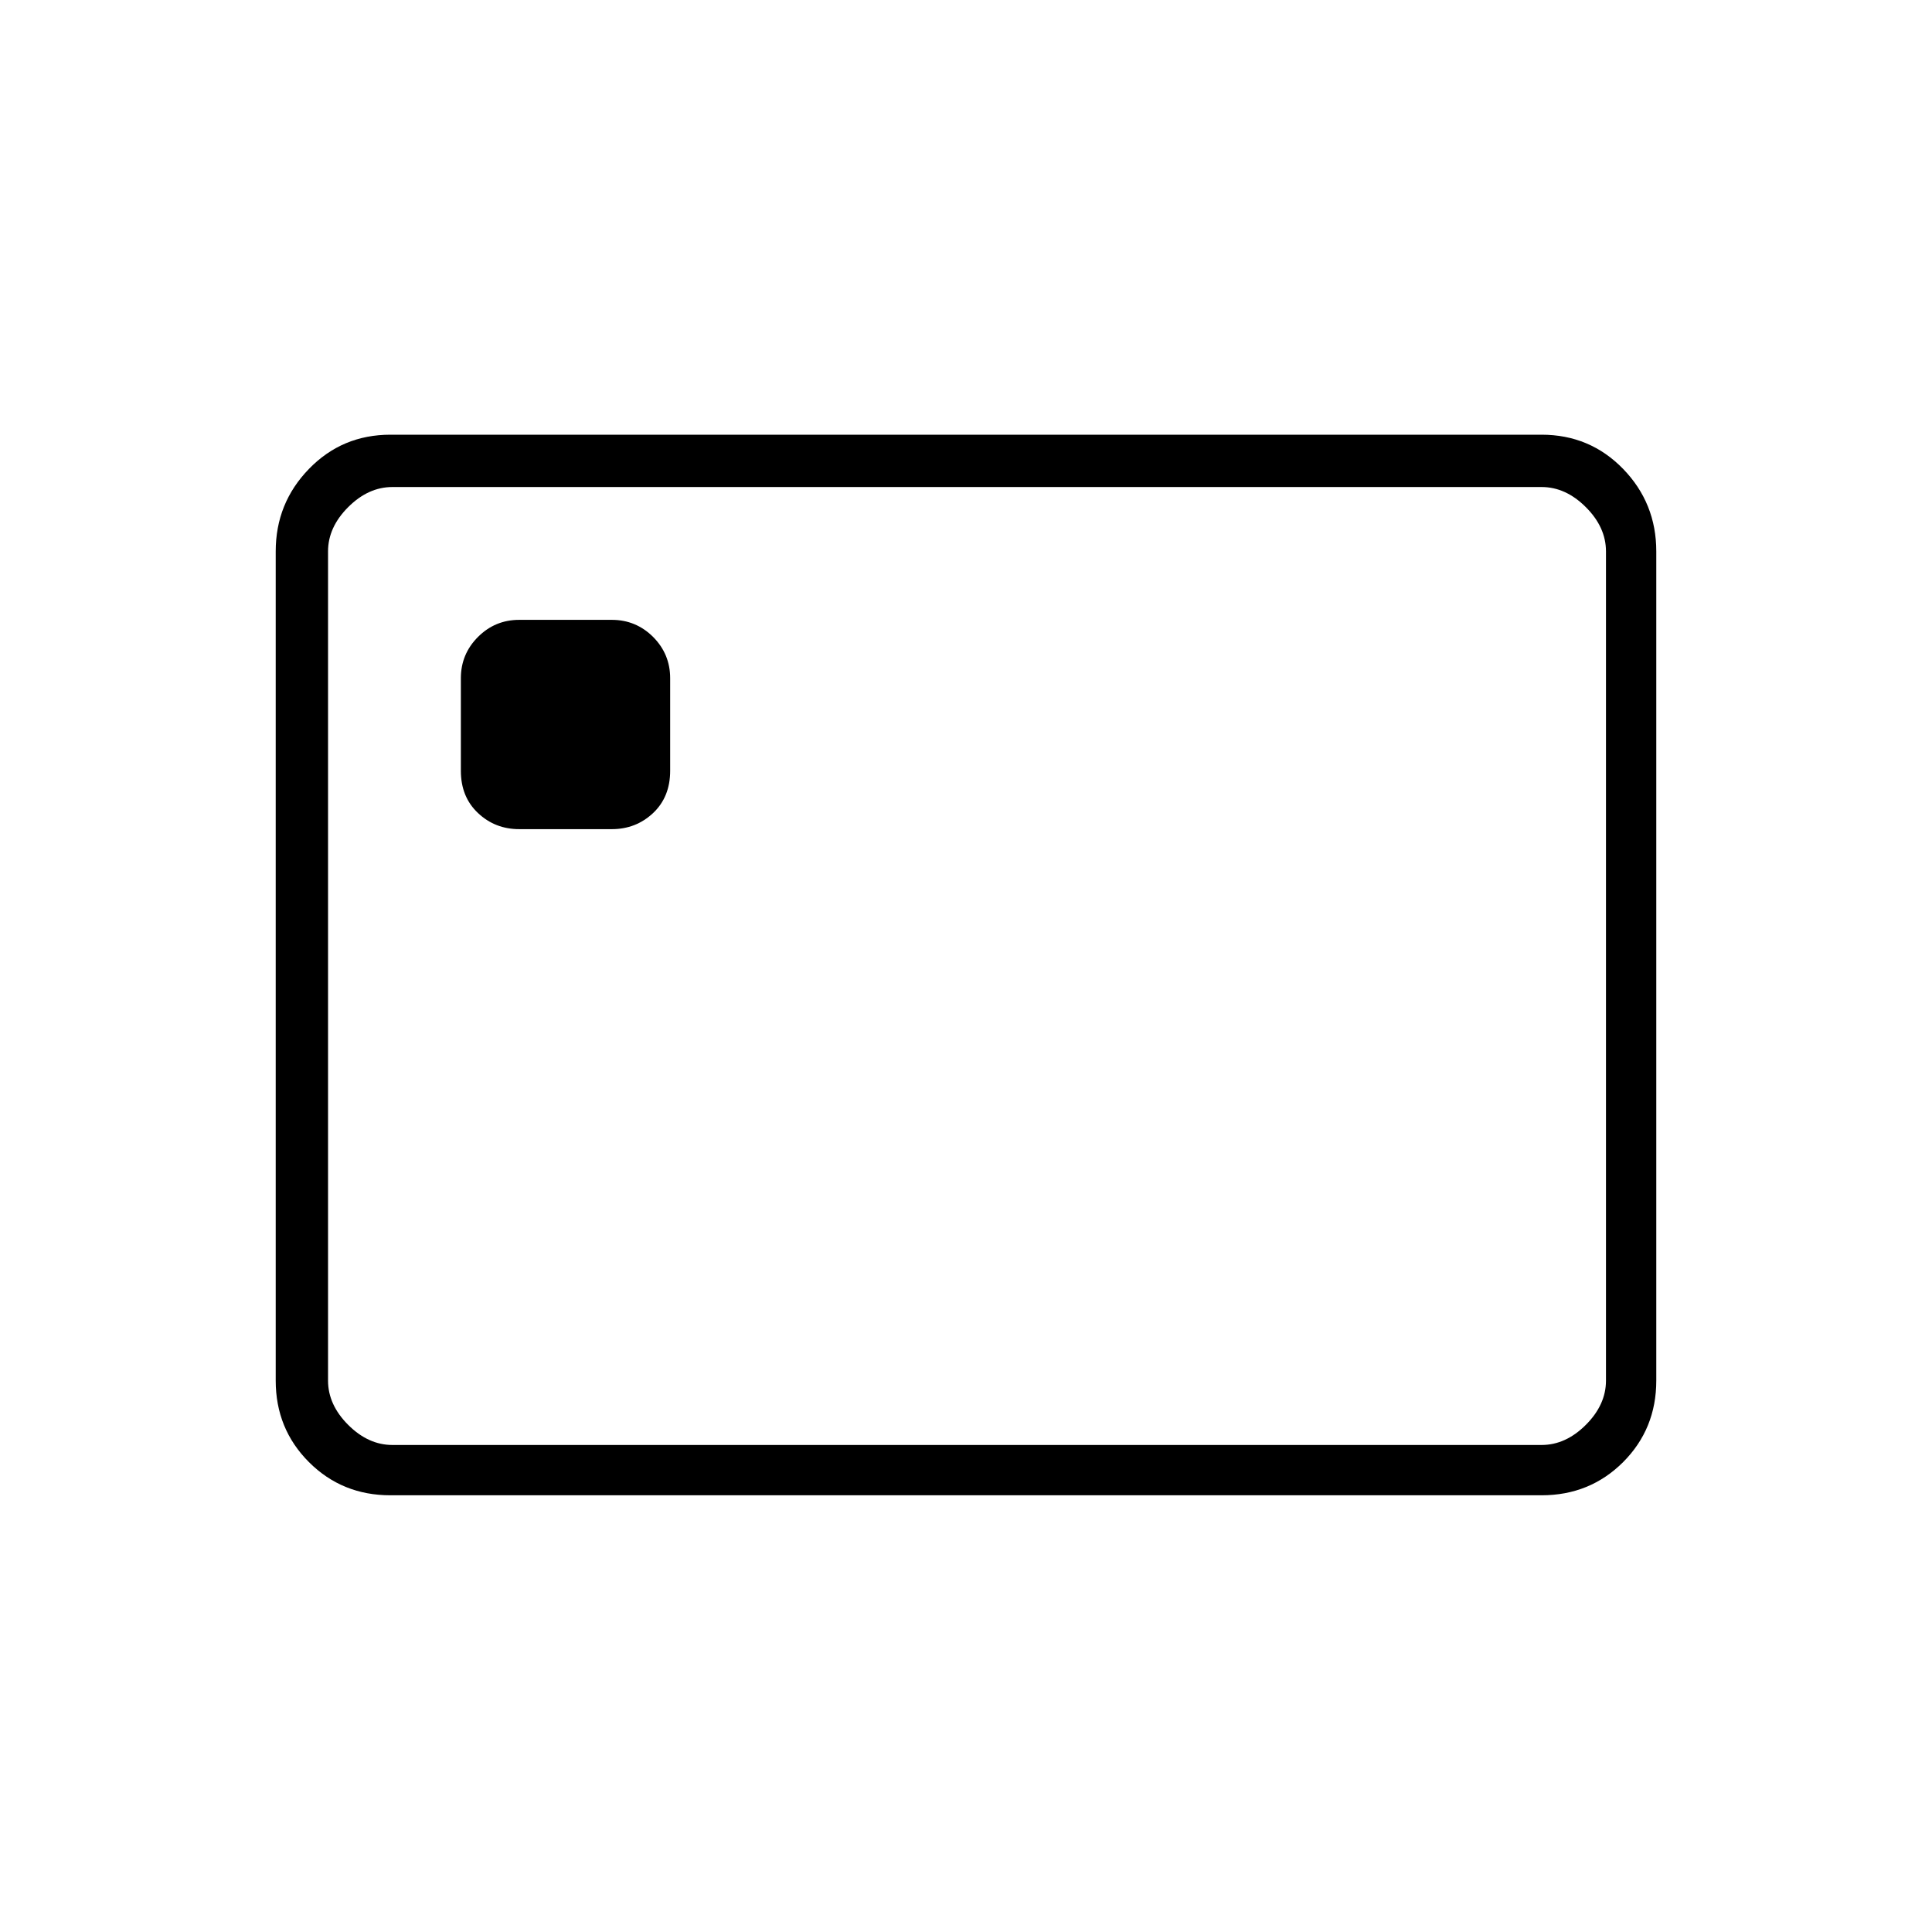 <svg xmlns="http://www.w3.org/2000/svg" height="24" width="24"><path d="M6.45 10.3H7.6q.3 0 .513-.2.212-.2.212-.525v-1.15q0-.3-.212-.513Q7.9 7.7 7.6 7.7H6.45q-.3 0-.512.212-.213.213-.213.513v1.15q0 .325.213.525.212.2.512.2Zm-1.6 8.275q-.6 0-1.012-.412-.413-.413-.413-1.013V6.85q0-.6.413-1.025Q4.25 5.4 4.85 5.4h14.3q.6 0 1.013.425.412.425.412 1.025v10.3q0 .6-.412 1.013-.413.412-1.013.412Zm.025-.625H19.15q.3 0 .55-.25.25-.25.25-.55V6.85q0-.3-.25-.55-.25-.25-.55-.25H4.875q-.3 0-.55.25-.25.25-.25.55v10.3q0 .3.25.55.25.25.55.25Zm-.8 0V6.05 17.95Z"/></svg>